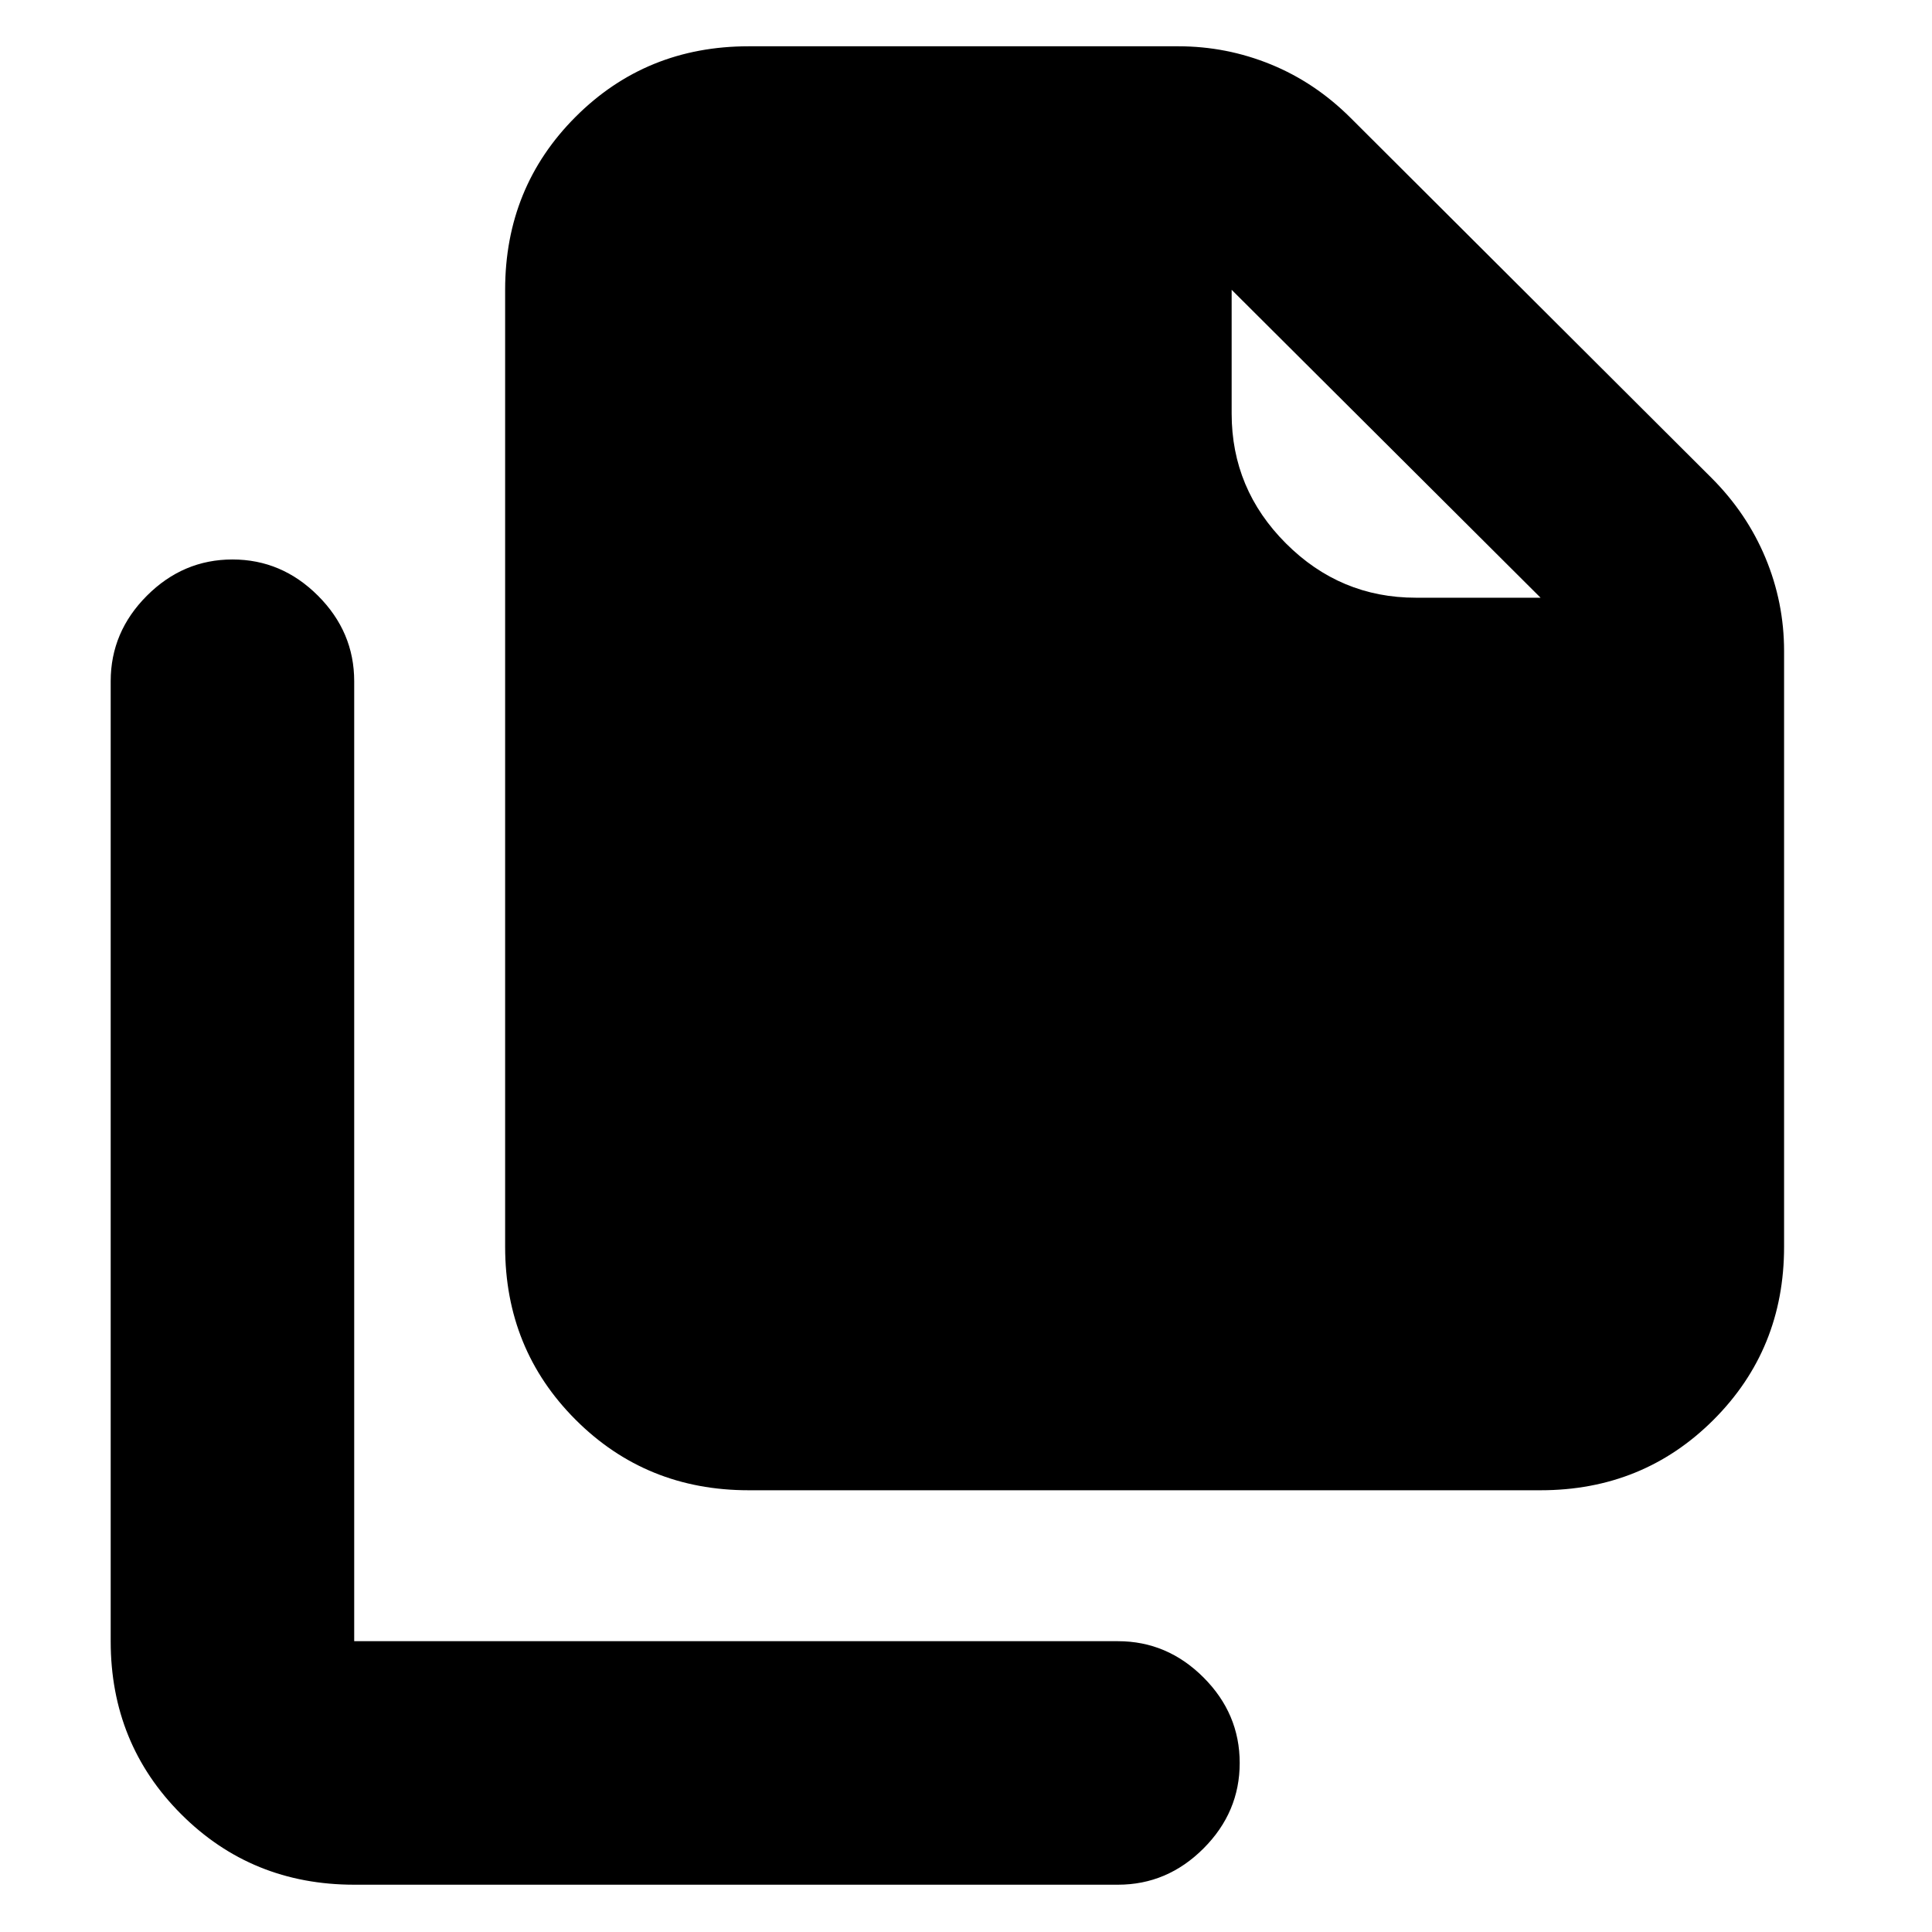 <svg xmlns="http://www.w3.org/2000/svg" height="24" viewBox="0 -960 960 960" width="24"><path d="M765.5-219.5H372q-50.94 0-85.97-35.03T251-340.5V-816q0-50.94 35.03-85.97T372-937h213.5q23.93 0 45.97 9 22.03 9 39.65 26.59l179.26 178.82Q868-705 877.25-682.81q9.25 22.2 9.25 46.31v296q0 50.94-35.03 85.97T765.5-219.5Zm0-443.5L612-816v61.5q0 37.54 26.98 64.52Q665.96-663 703.5-663h62ZM176-23.5q-50.94 0-85.97-35.03T55-144.5v-477Q55-646 73-664t42.5-18q24.5 0 42.5 18t18 42.5v477h379.5q24.5 0 42.5 18T616-84q0 24.5-18 42.5t-42.5 18H176Z"/></svg>